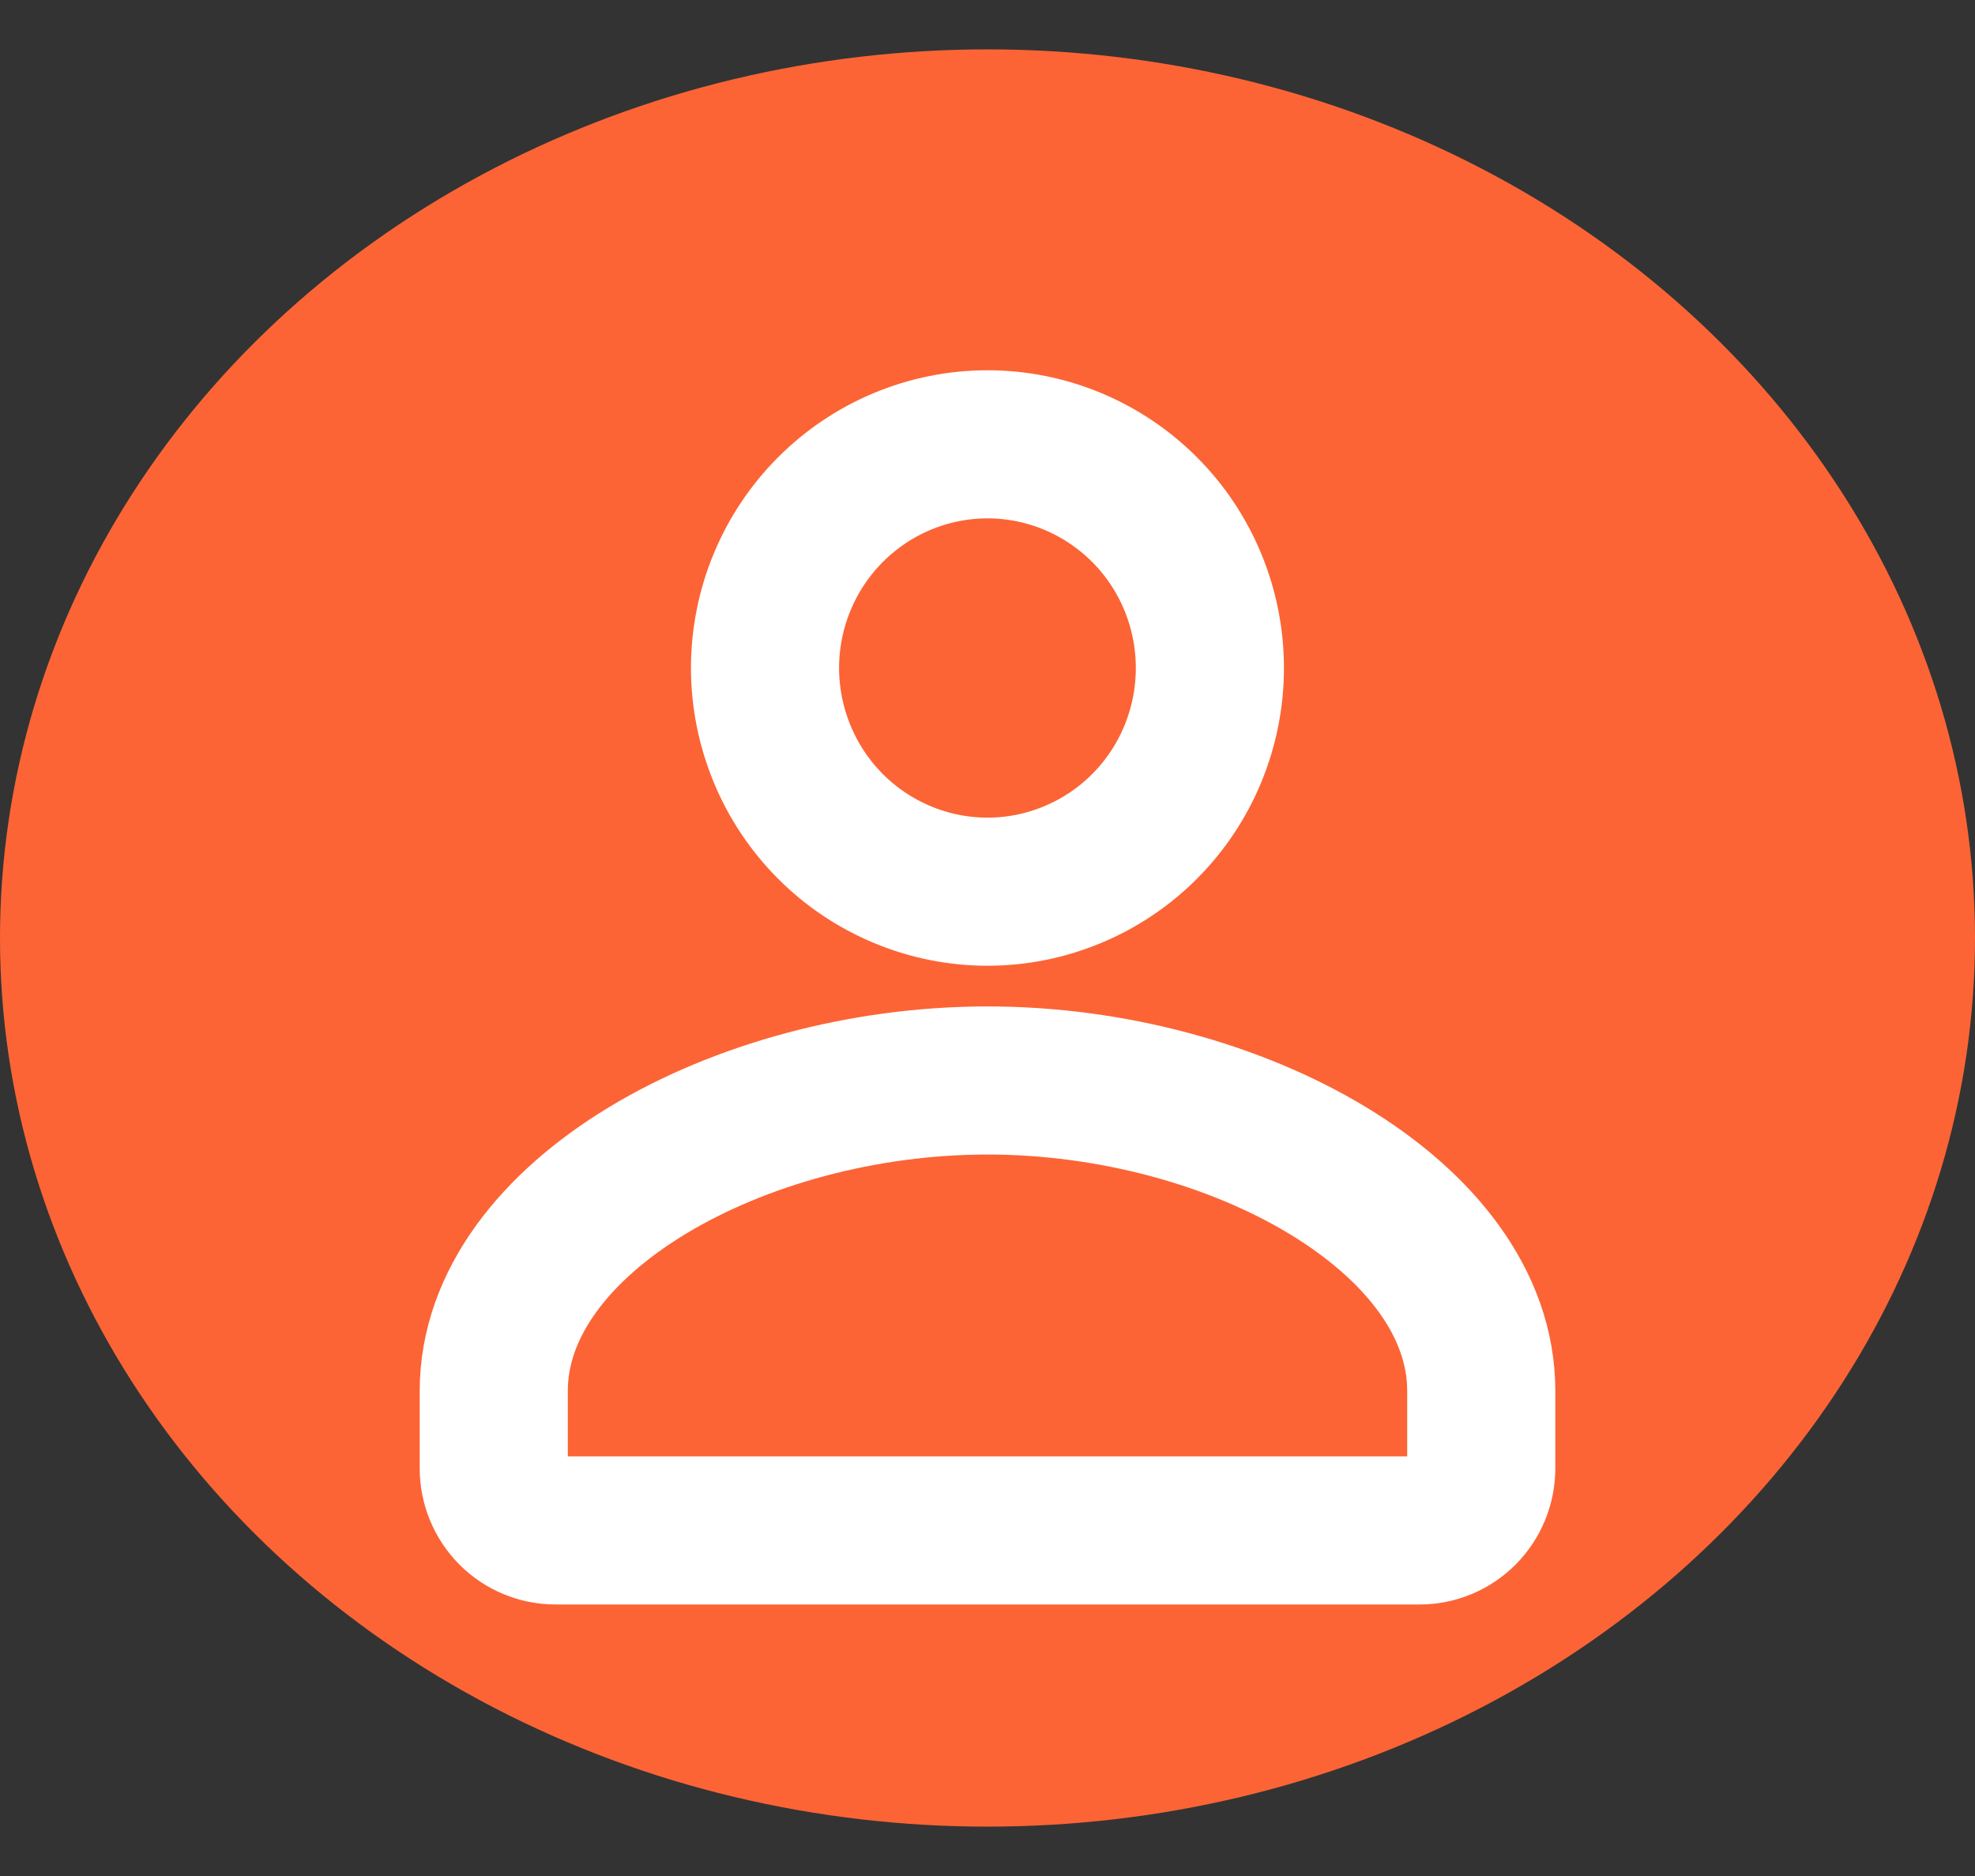 <svg width="20" height="19" viewBox="0 0 20 19" fill="none" xmlns="http://www.w3.org/2000/svg">
<rect x="0" y="0" width="20" height="19" fill="#333333" stroke="none"/>
<ellipse cx="10" cy="9.5" rx="10" ry="9" fill="#FC6435"/>
<path d="M14.375 15.5C14.541 15.5 14.7 15.434 14.817 15.316C14.934 15.198 15 15.038 15 14.871V14.088C15.002 12.325 12.516 10.943 10 10.943C7.484 10.943 5 12.325 5 14.088V14.871C5 15.038 5.066 15.198 5.183 15.316C5.3 15.434 5.459 15.5 5.625 15.5H14.375ZM12.252 6.765C12.252 7.063 12.194 7.357 12.081 7.632C11.968 7.907 11.802 8.157 11.593 8.367C11.384 8.578 11.135 8.744 10.862 8.858C10.589 8.972 10.296 9.031 10 9.031C9.704 9.031 9.411 8.972 9.138 8.858C8.865 8.744 8.616 8.578 8.407 8.367C8.198 8.157 8.032 7.907 7.919 7.632C7.806 7.357 7.747 7.063 7.747 6.765C7.747 6.165 7.985 5.588 8.407 5.164C8.83 4.739 9.403 4.5 10 4.5C10.597 4.5 11.17 4.739 11.593 5.164C12.015 5.588 12.252 6.165 12.252 6.765Z" stroke="white" stroke-width="1.5" stroke-linecap="round" stroke-linejoin="round"/>
</svg>
